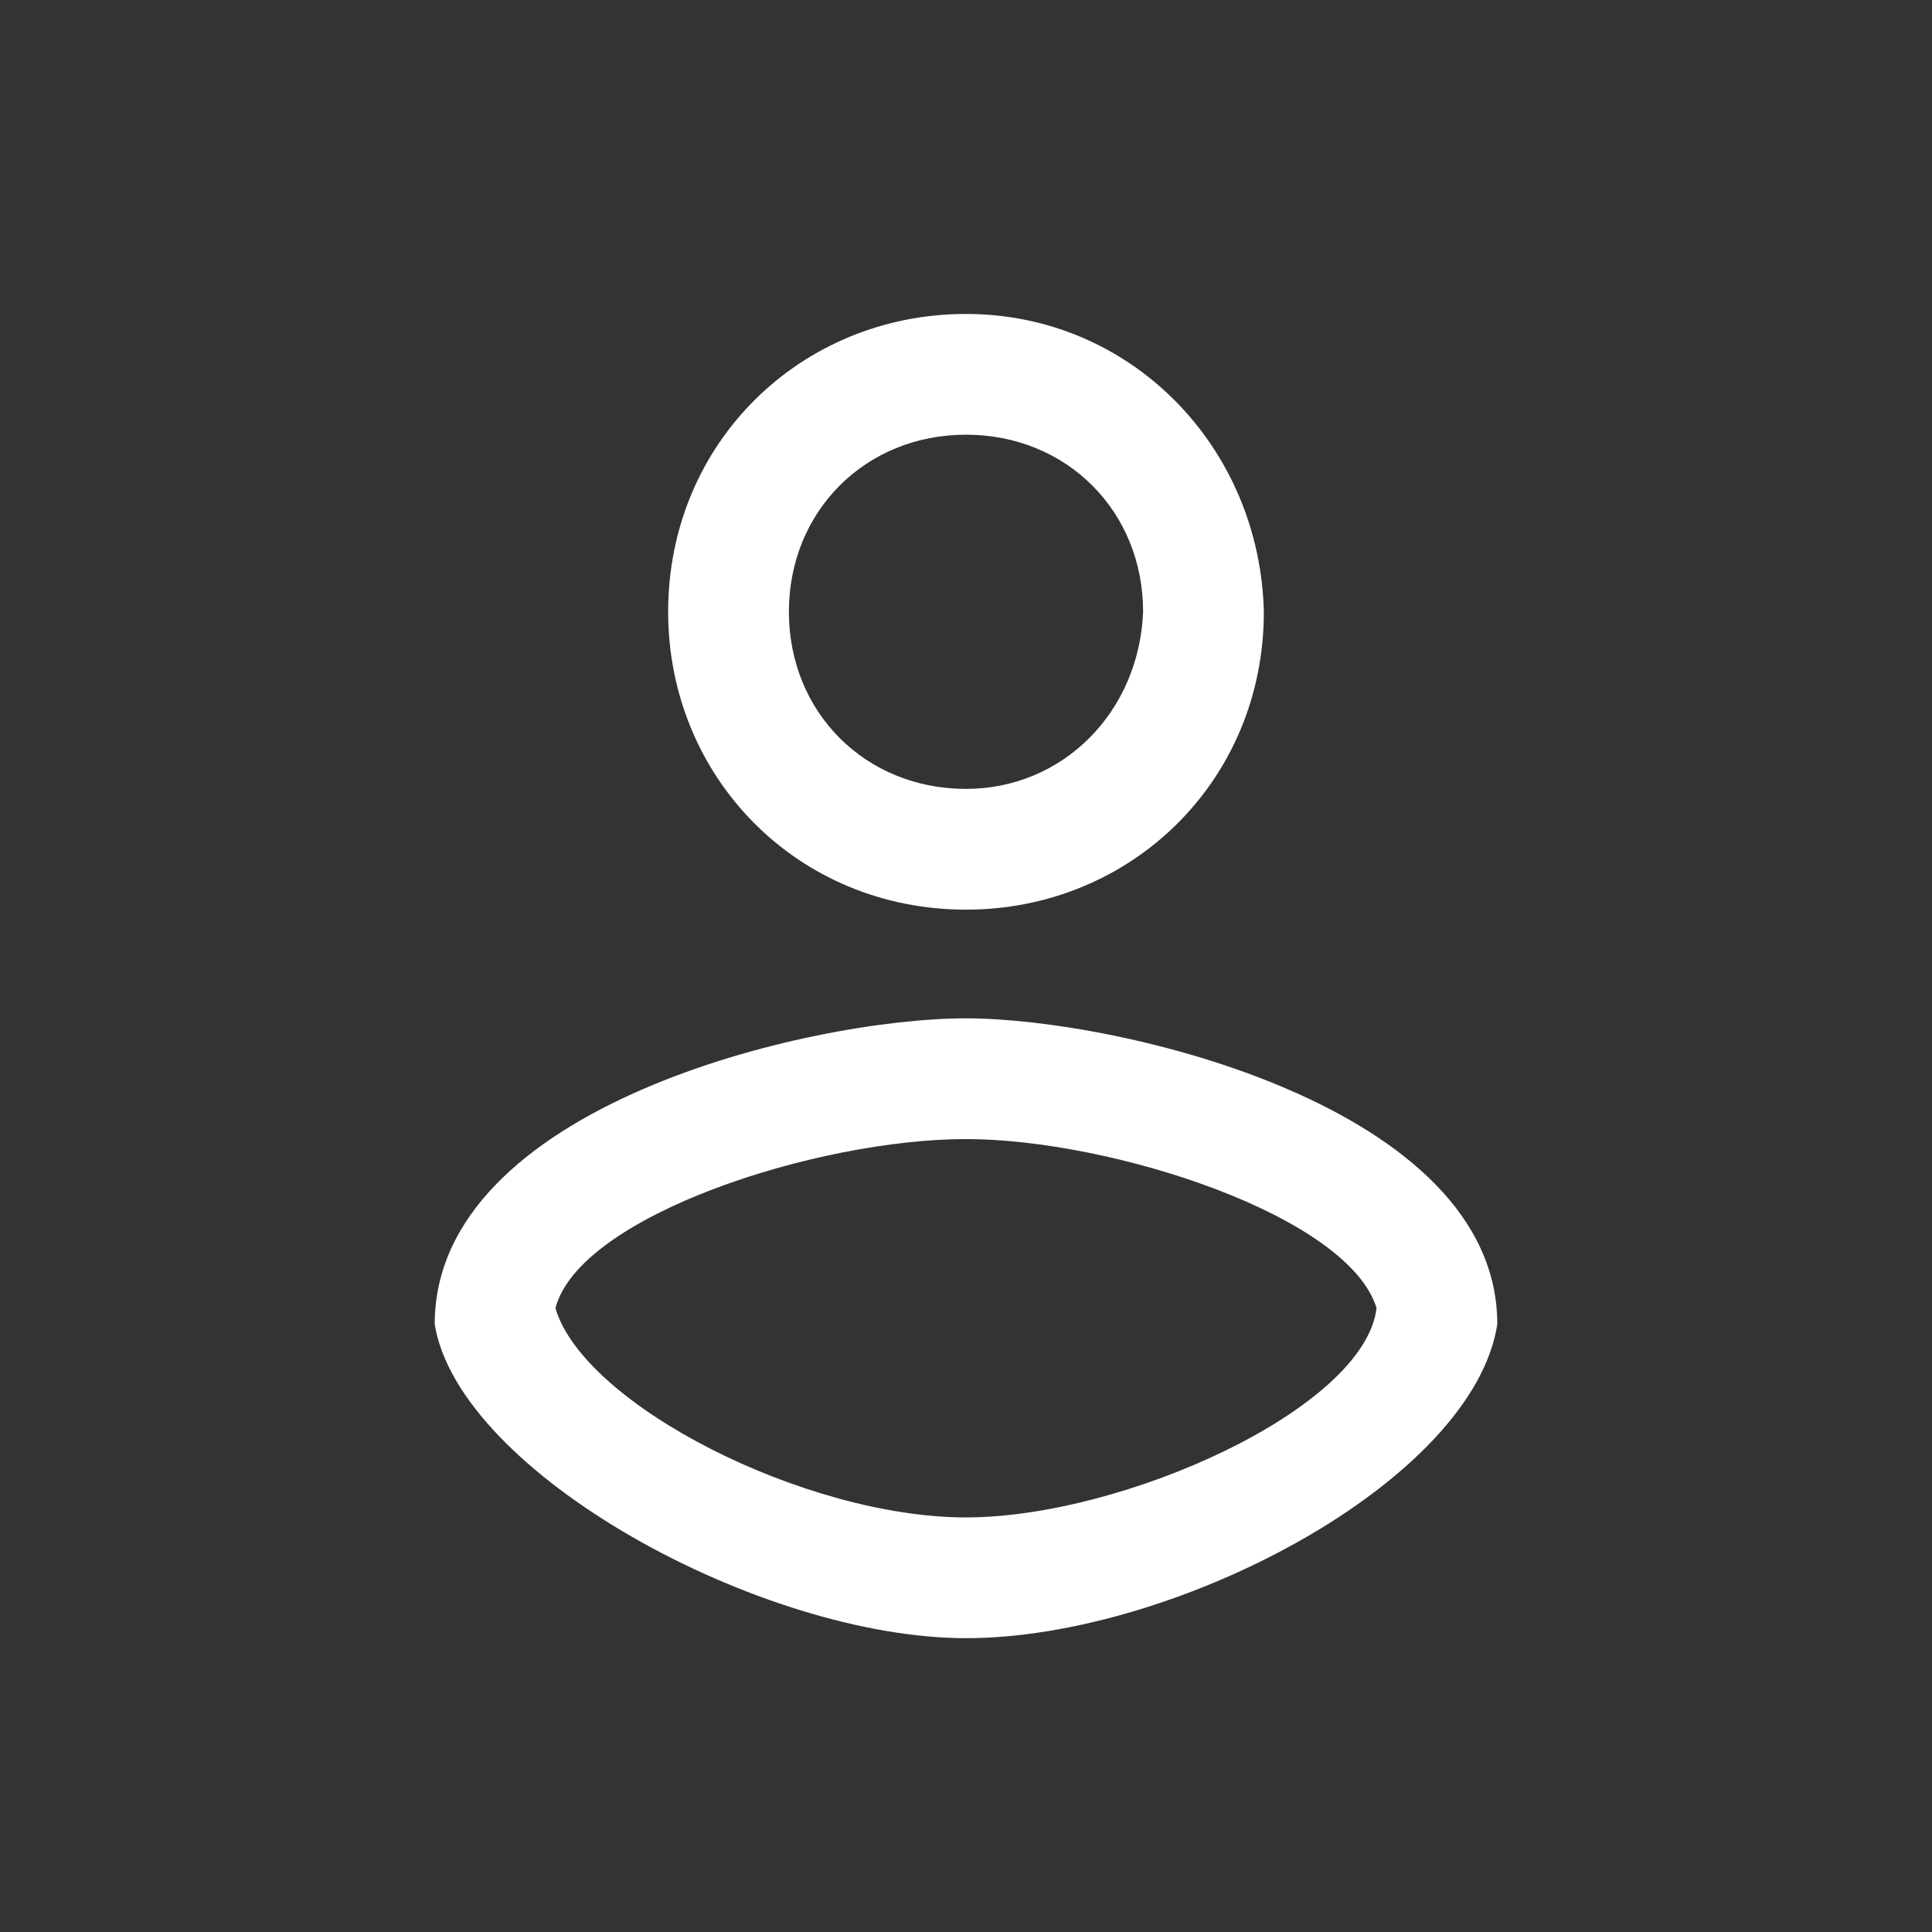<?xml version="1.0"?>
<svg width="48" height="48" xmlns="http://www.w3.org/2000/svg" xmlns:svg="http://www.w3.org/2000/svg">
 <rect width="100%" height="100%" fill="#333333" stroke="none"/>
 <style type="text/css">
	.st2{fill:#FFFFFF;}
 </style>
 <g>
   <path id="svg_5" d="m24,25.3c-3.9,0 -13.2,2.2 -13.2,7.6l0,0c0.6,3.7 8.1,7.8 13.2,7.8c5.2,0 12.6,-3.9 13.2,-7.8l0,0c0,-5.4 -9.4,-7.6 -13.2,-7.6zm0,12.4c-4,0 -9.5,-2.8 -10.2,-5.2c0.6,-2.3 6.5,-4.2 10.2,-4.2c3.6,0 9.5,1.9 10.2,4.2c-0.3,2.5 -6.3,5.2 -10.2,5.2z" class="st2"/>
   <path id="svg_6" d="m24,7.8c-4.1,0 -7.4,3.2 -7.4,7.4c0,4.1 3.2,7.4 7.4,7.4c4.1,0 7.4,-3.2 7.4,-7.4c-0.1,-4.1 -3.3,-7.4 -7.4,-7.4zm0,11.8c-2.5,0 -4.4,-1.9 -4.4,-4.4c0,-2.5 1.9,-4.4 4.4,-4.4c2.5,0 4.4,1.9 4.4,4.4c-0.1,2.5 -2,4.4 -4.4,4.4z" class="st2"/>
 </g>
</svg>